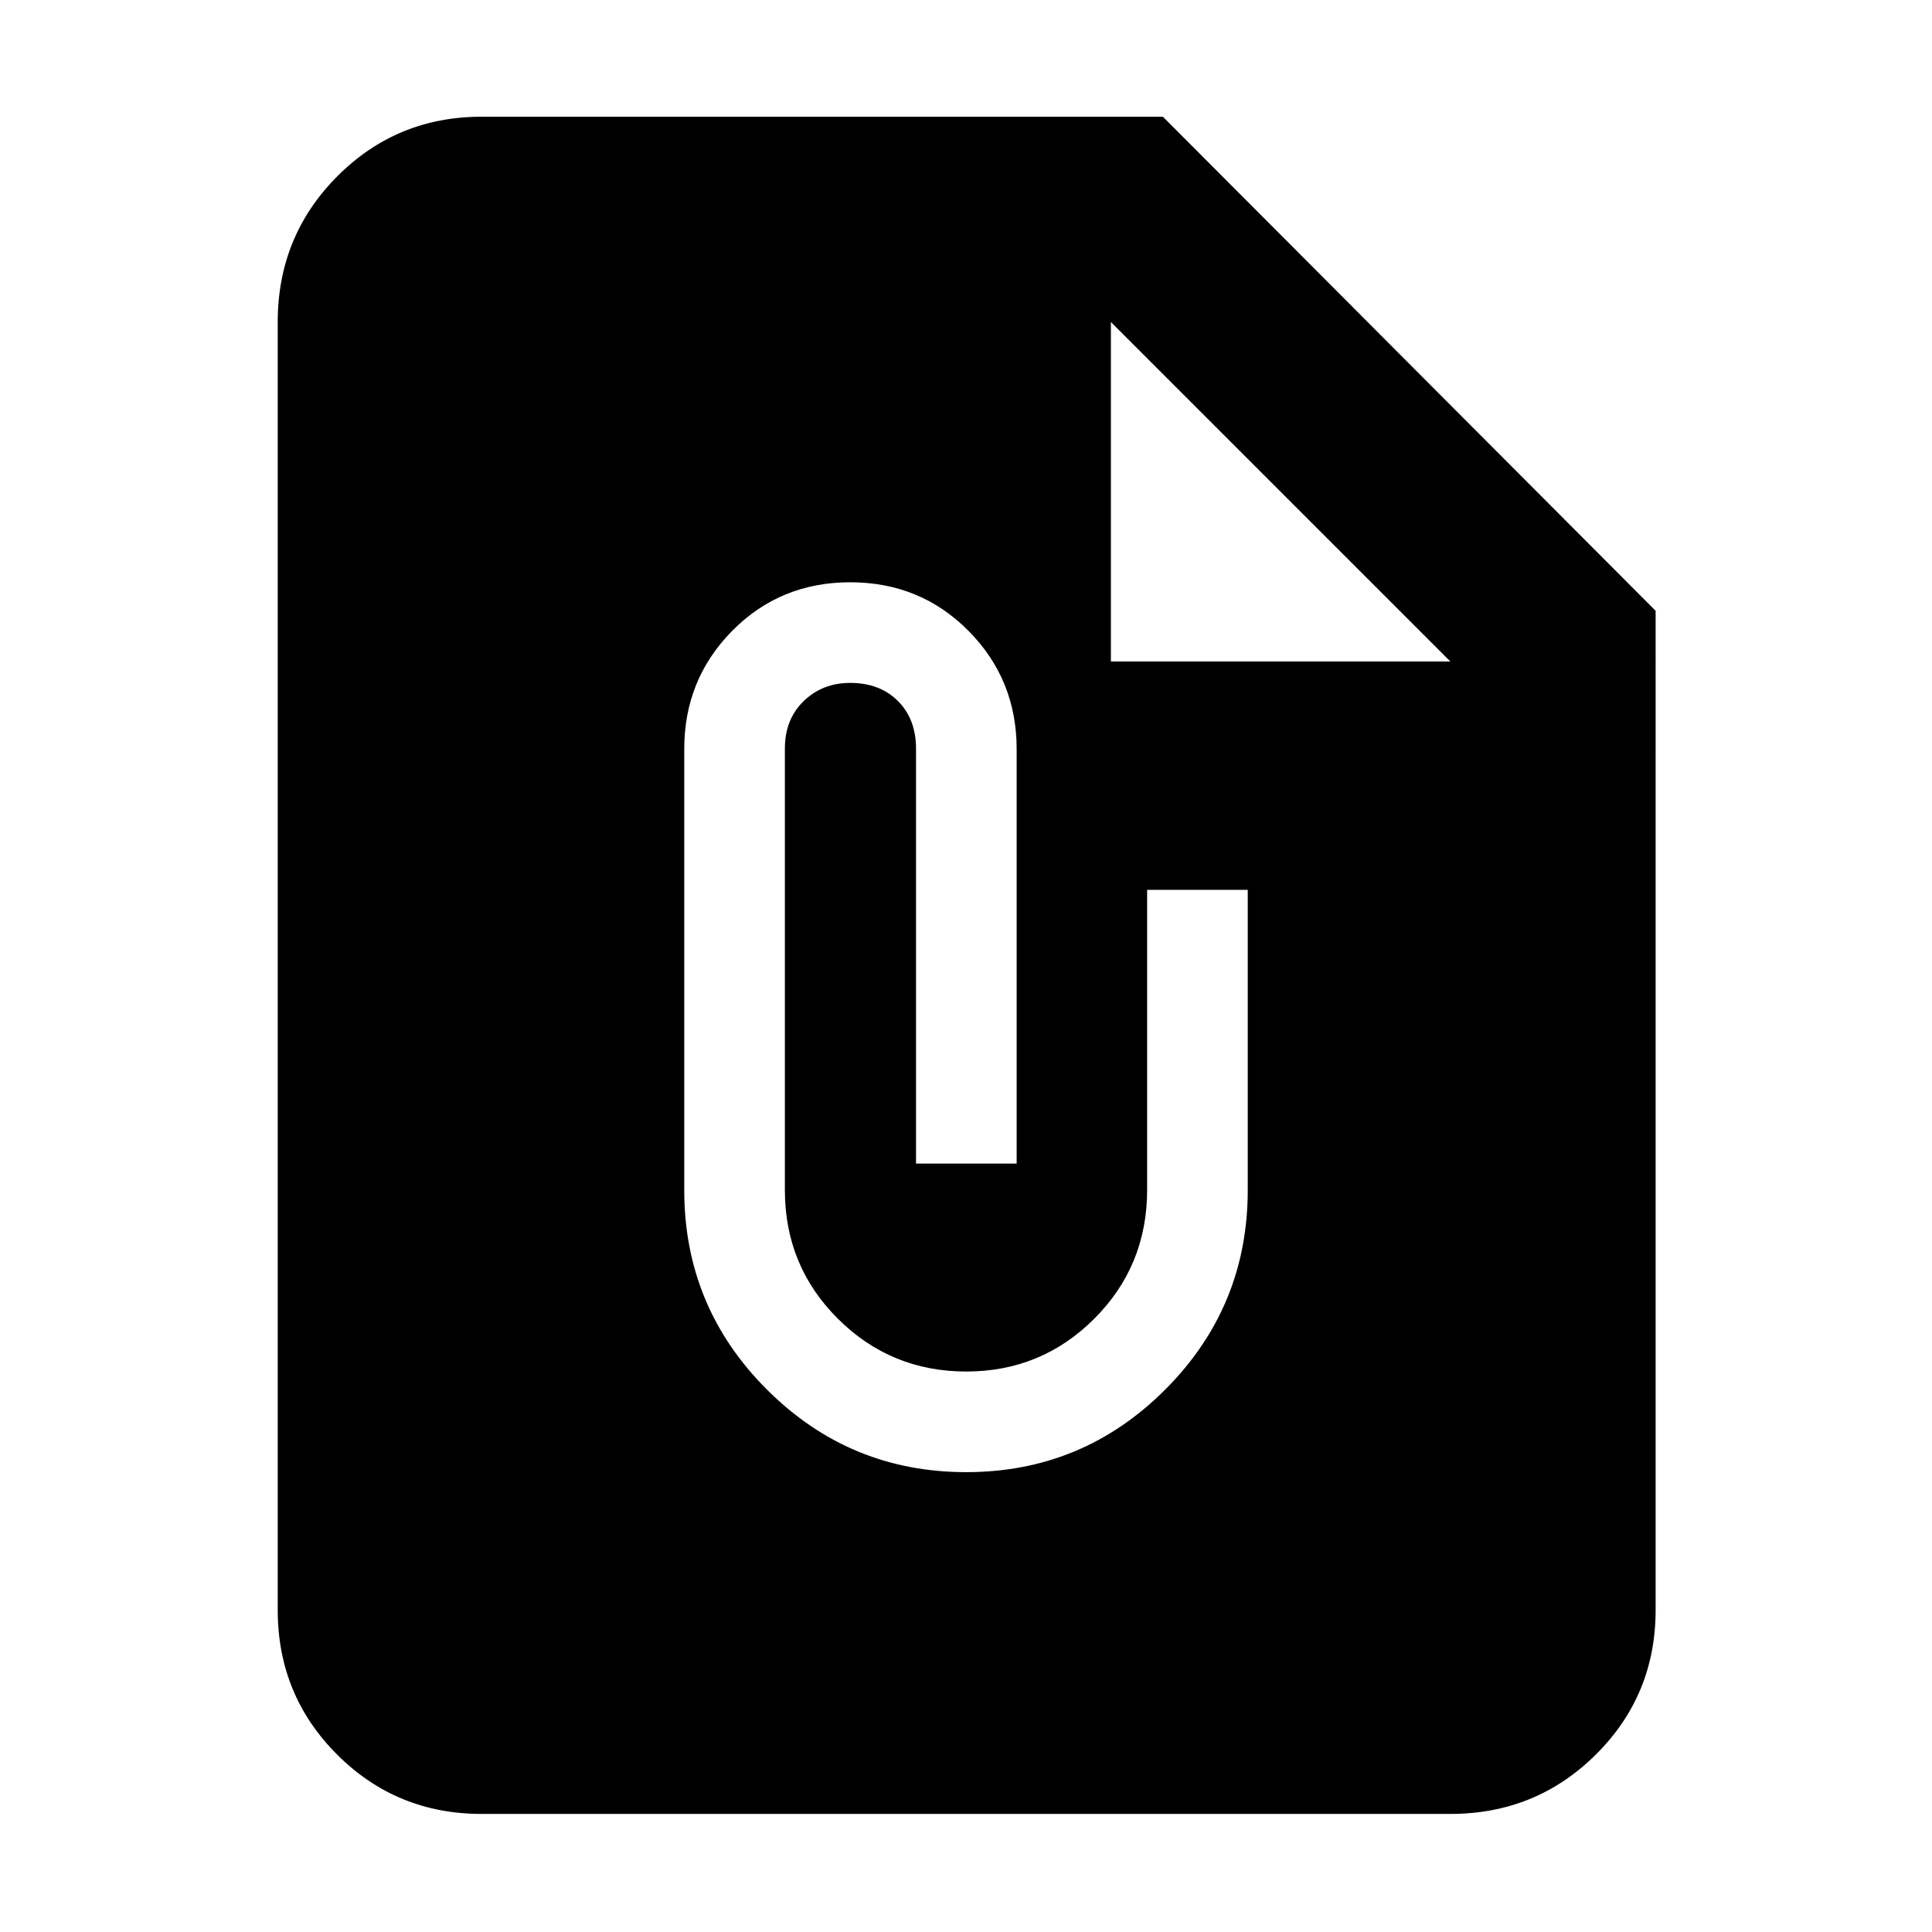 <svg xmlns="http://www.w3.org/2000/svg" height="40" viewBox="0 -960 960 960" width="40"><path d="M239.33-58.67q-42.32 0-71.83-29.5Q138-117.67 138-160v-640q0-42.6 29.5-72.3 29.51-29.7 71.83-29.7h338.5l244.84 245.5V-160q0 42.33-29.7 71.83t-72.3 29.5H239.33ZM480.09-228.5q57.91 0 98.91-41.04t41-99.15v-149.14h-50v149.11q0 37.71-26.25 63.97-26.25 26.25-63.64 26.25-37.44 0-63.78-26.24Q390-330.98 390-368.67v-219.38q0-14.5 9.33-23.56 9.34-9.06 23.1-9.06 14.74 0 23.74 9 9 9 9 23.73v206.11h50v-205.96q0-34.6-23.93-58.74t-58.79-24.14q-34.78 0-58.62 24.13Q340-622.41 340-587.83v219.22q0 58.03 41.07 99.07 41.07 41.04 99.02 41.04ZM552-631.33h168.67L552-800v168.67Z"/></svg>